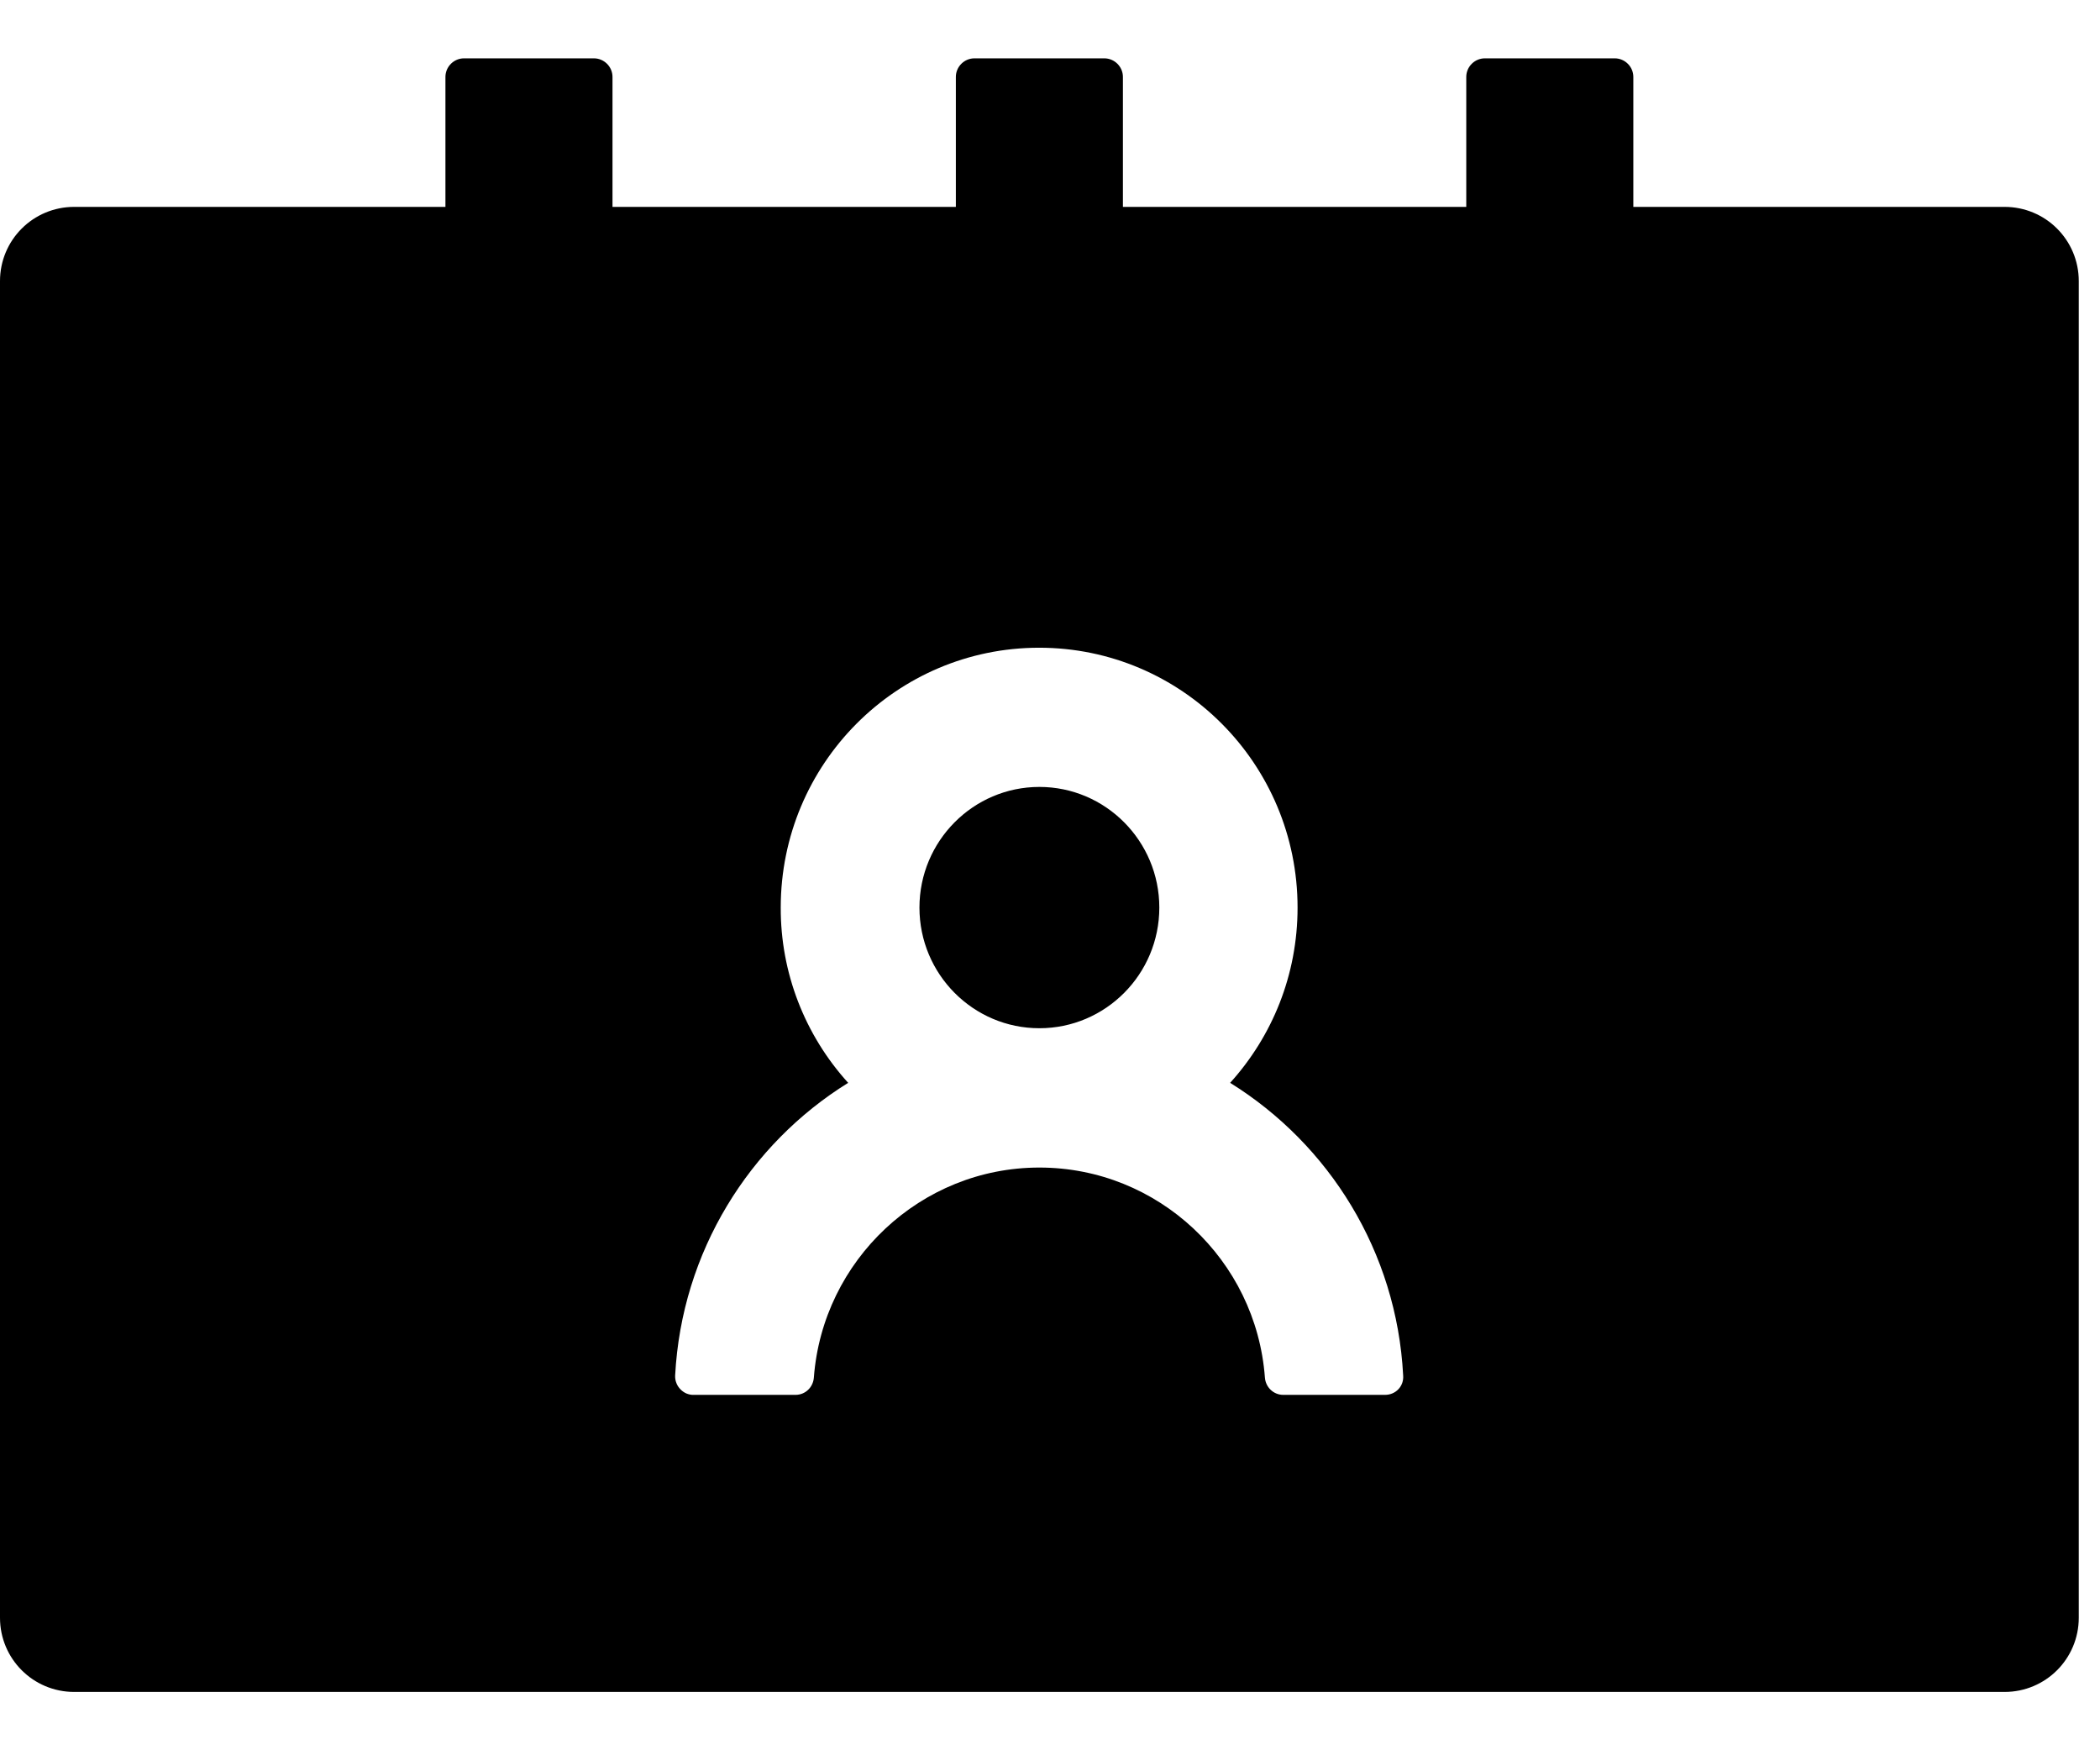 <svg width="18" height="15" viewBox="0 0 18 15" fill="none" xmlns="http://www.w3.org/2000/svg">
<path d="M17.182 1.773H14V0.659C14 0.572 13.928 0.5 13.841 0.5H12.727C12.64 0.5 12.568 0.572 12.568 0.659V1.773H9.625V0.659C9.625 0.572 9.553 0.5 9.466 0.5H8.352C8.265 0.5 8.193 0.572 8.193 0.659V1.773H5.25V0.659C5.25 0.572 5.178 0.5 5.091 0.5H3.977C3.89 0.5 3.818 0.572 3.818 0.659V1.773H0.636C0.284 1.773 0 2.057 0 2.409V13.864C0 14.216 0.284 14.5 0.636 14.5H17.182C17.534 14.5 17.818 14.216 17.818 13.864V2.409C17.818 2.057 17.534 1.773 17.182 1.773ZM11.872 11.954H10.999C10.916 11.954 10.848 11.889 10.842 11.805C10.767 10.799 9.927 10.006 8.909 10.006C7.891 10.006 7.052 10.801 6.976 11.805C6.97 11.889 6.903 11.954 6.819 11.954H5.946C5.924 11.955 5.903 11.95 5.883 11.942C5.863 11.933 5.846 11.921 5.831 11.905C5.816 11.889 5.804 11.871 5.797 11.851C5.789 11.831 5.786 11.809 5.787 11.787C5.843 10.728 6.423 9.805 7.27 9.28C6.897 8.869 6.69 8.334 6.692 7.778C6.692 6.547 7.684 5.551 8.907 5.551C10.13 5.551 11.122 6.547 11.122 7.778C11.122 8.357 10.904 8.882 10.544 9.28C11.393 9.807 11.972 10.728 12.027 11.787C12.035 11.879 11.964 11.954 11.872 11.954ZM8.909 6.744C8.342 6.744 7.881 7.208 7.881 7.778C7.881 8.349 8.342 8.812 8.909 8.812C9.476 8.812 9.937 8.349 9.937 7.778C9.937 7.208 9.476 6.744 8.909 6.744Z" fill="black"/>
</svg>
